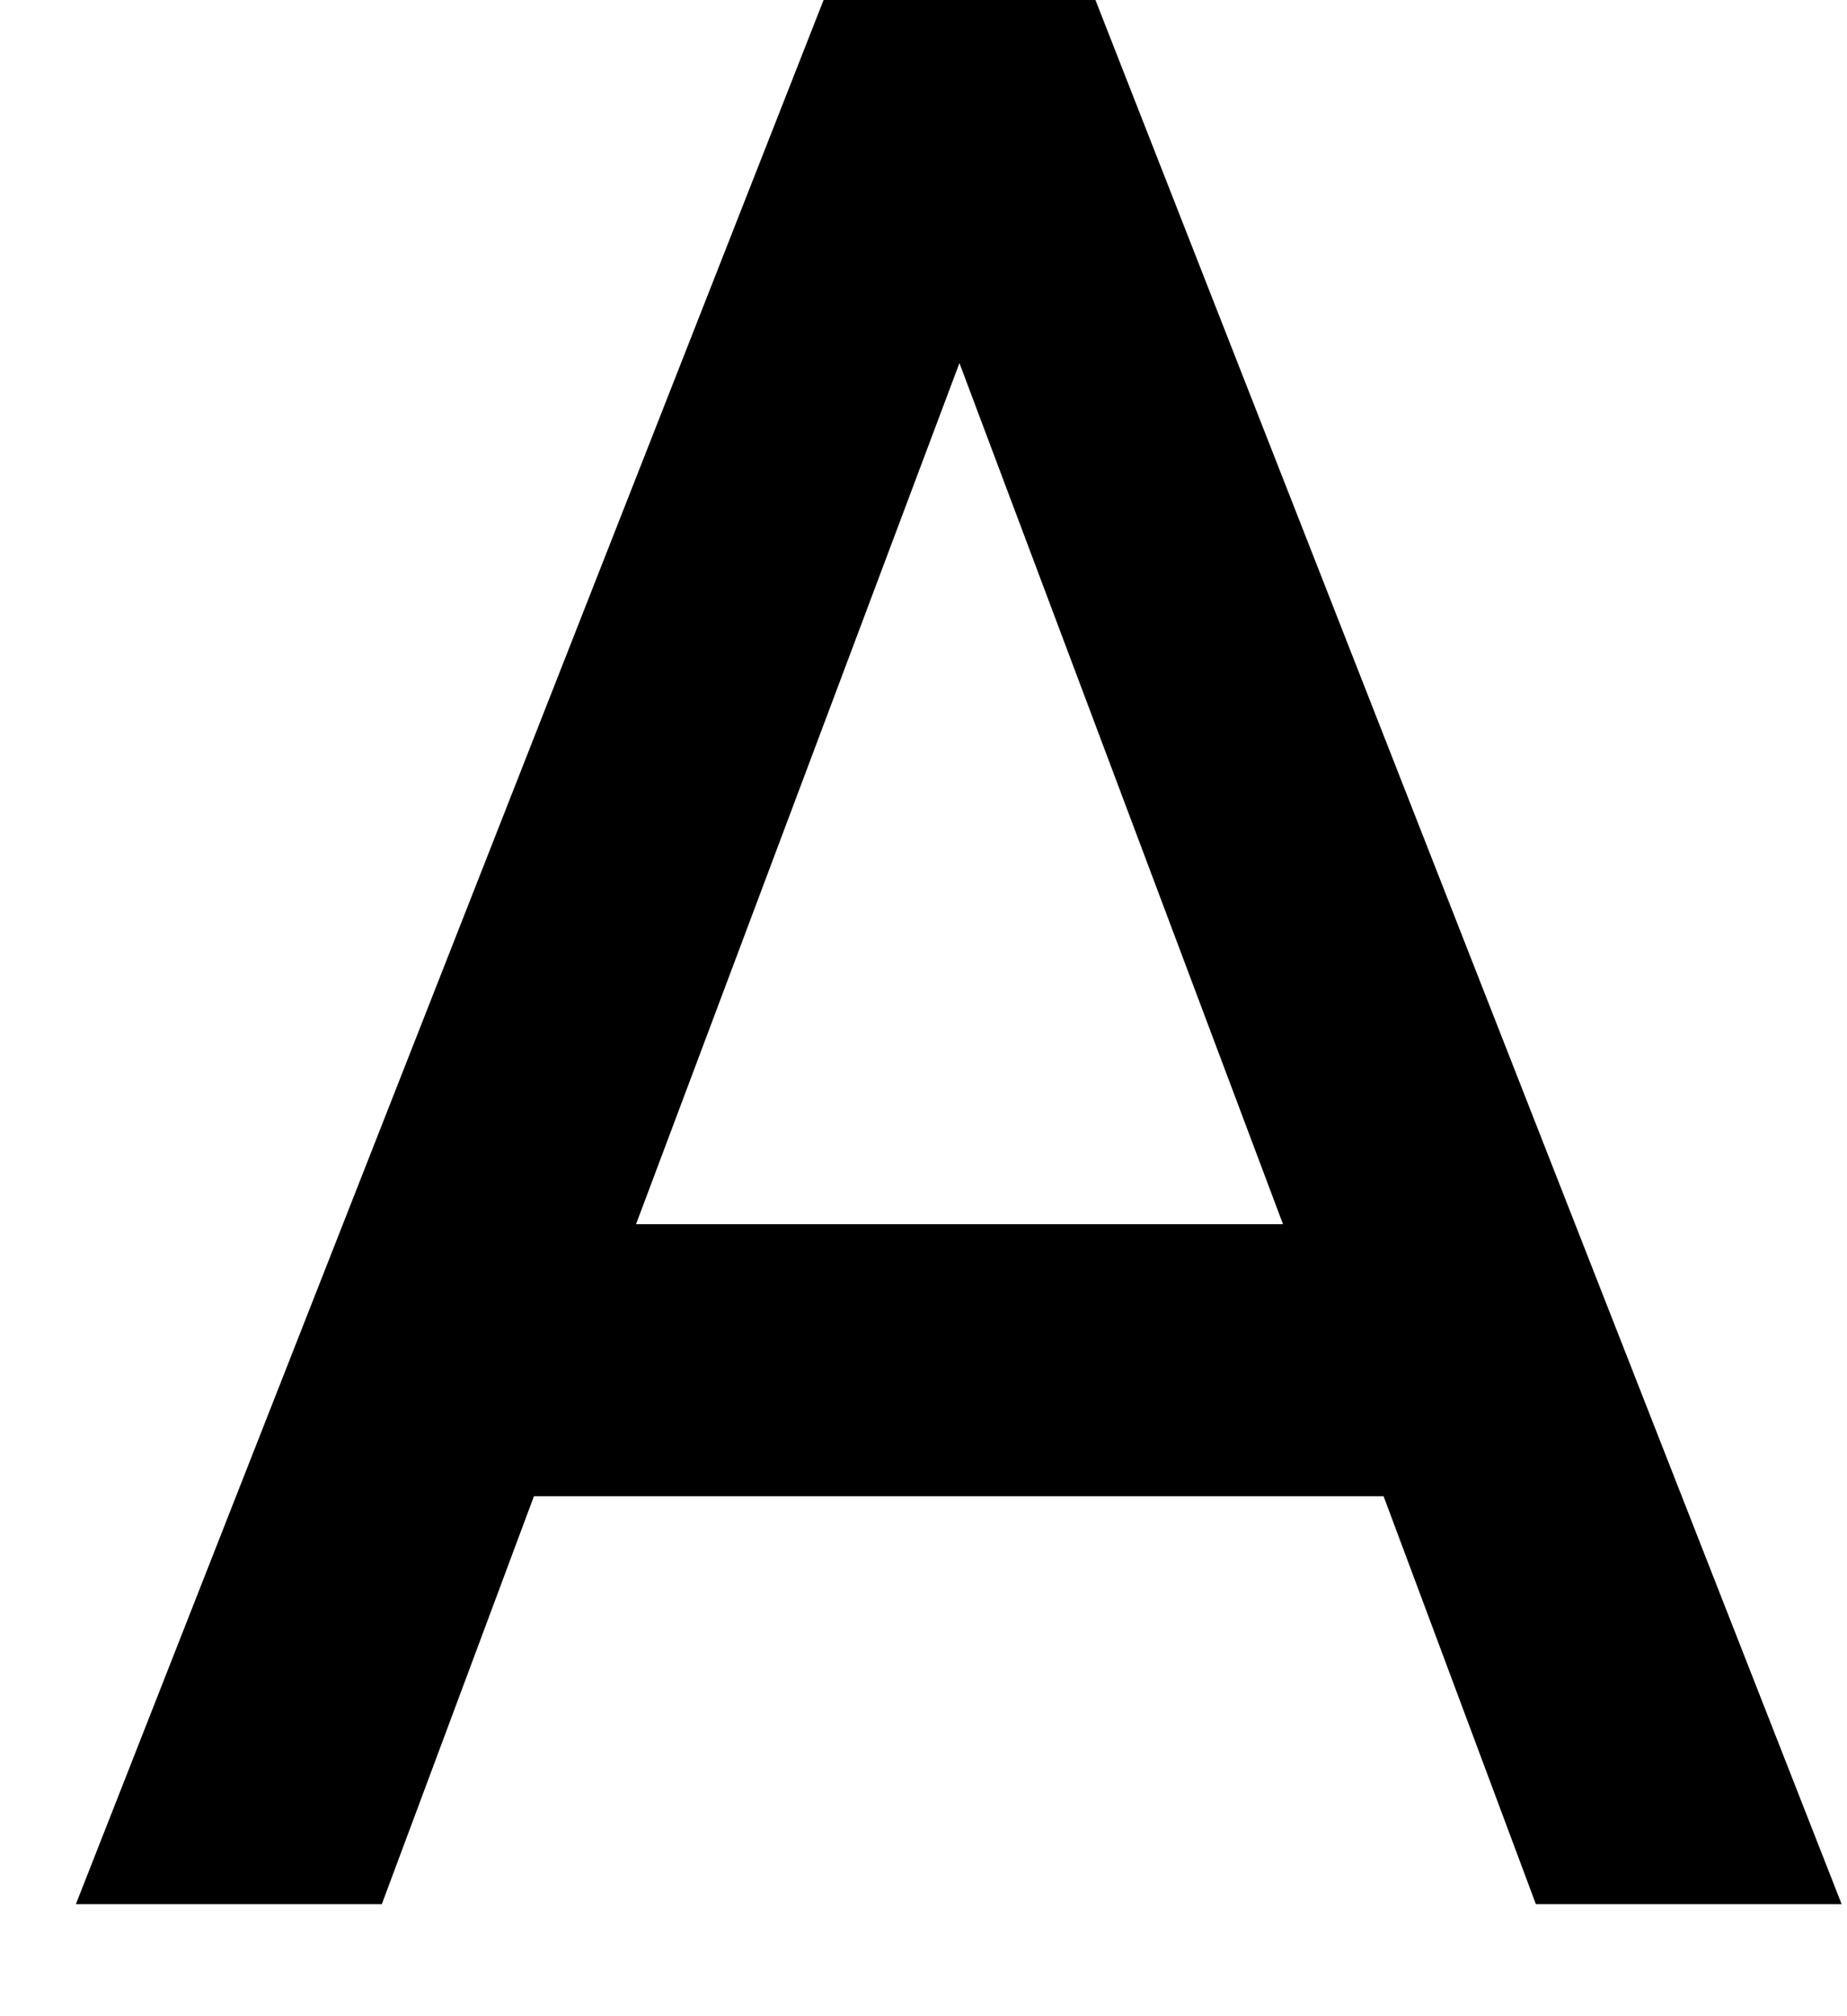 <svg width="11" height="12" viewBox="0 0 11 12" fill="none" xmlns="http://www.w3.org/2000/svg">
<path d="M4.905 0L0.452 11.333H2.274L3.18 8.905H8.24L9.147 11.333H10.968L6.524 0H4.905ZM3.788 7.286L5.714 2.161L7.641 7.286H3.788Z" fill="black"/>
</svg>
